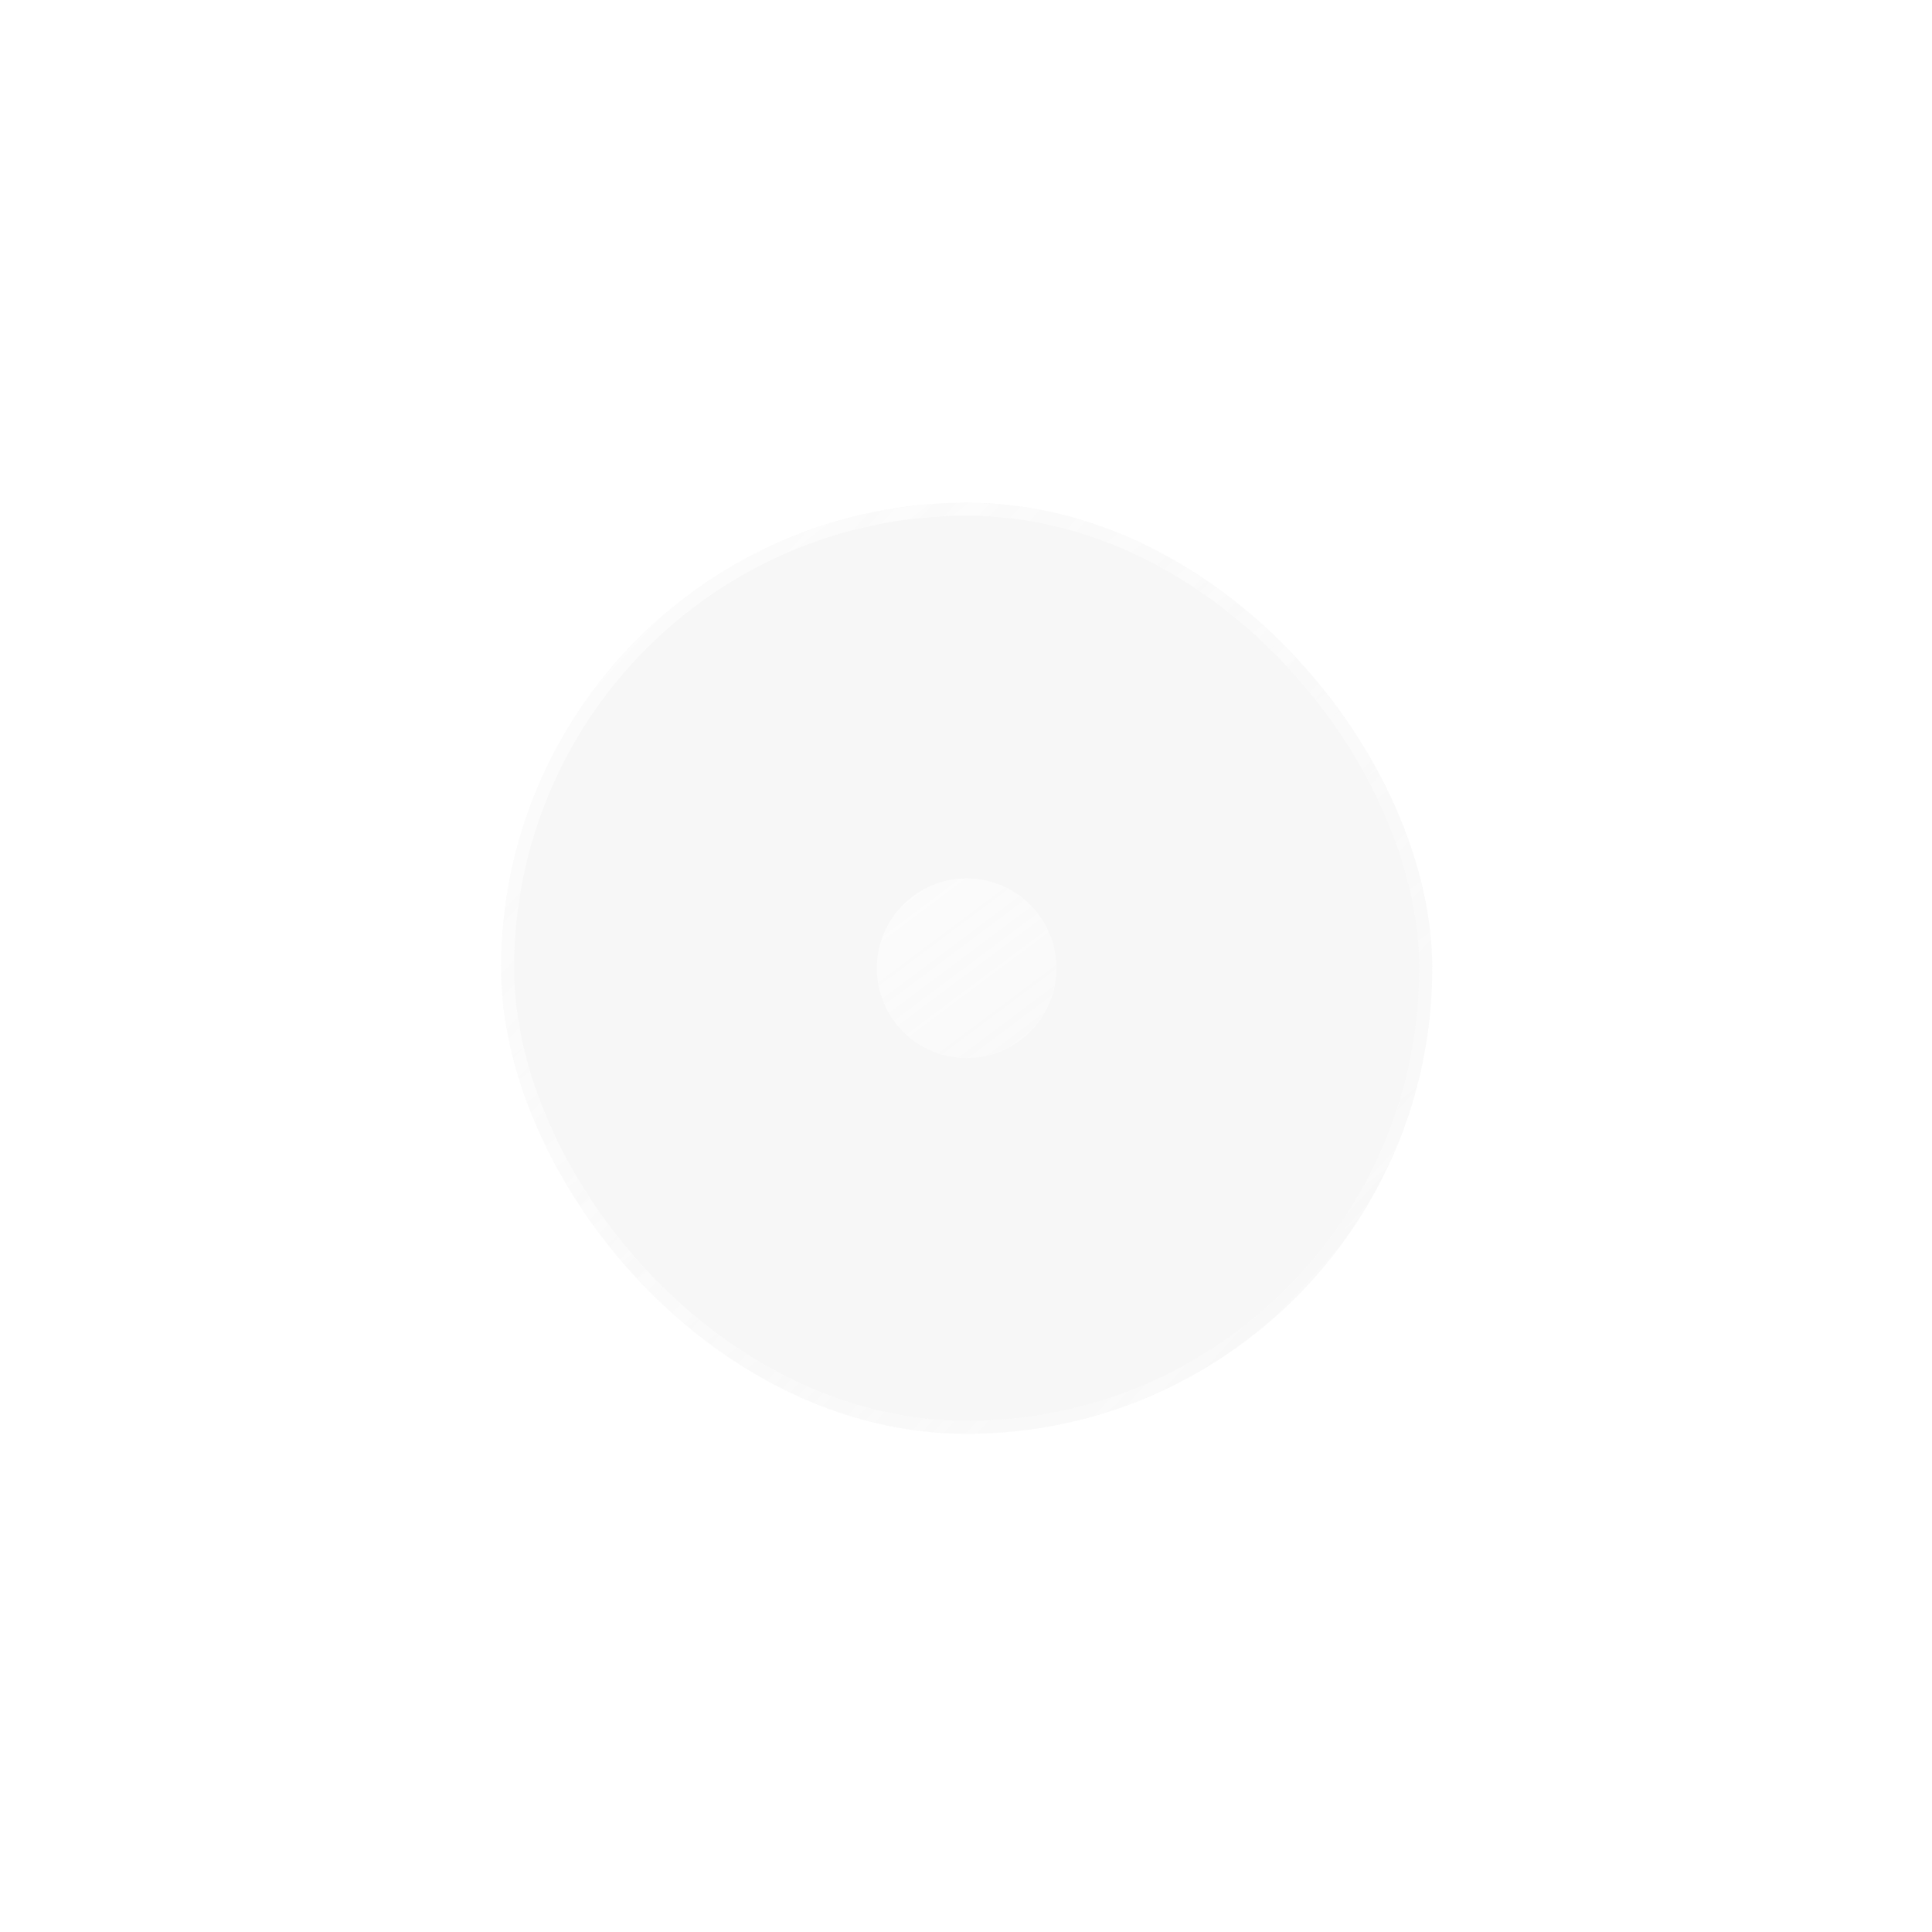<svg width="118" height="118" viewBox="0 0 118 118" fill="none" xmlns="http://www.w3.org/2000/svg">
<g id="Icon" filter="url(#filter0_d_22_510)">
<g id="Icon Background" filter="url(#filter1_b_22_510)">
<rect x="30.605" y="26.702" width="56.871" height="56.871" rx="28.436" fill="#D9D9D9" fill-opacity="0.2"/>
<rect x="31.003" y="27.1" width="56.075" height="56.075" rx="28.038" stroke="url(#paint0_linear_22_510)" stroke-opacity="0.6" stroke-width="0.796"/>
<rect x="31.003" y="27.1" width="56.075" height="56.075" rx="28.038" stroke="url(#paint1_linear_22_510)" stroke-opacity="0.2" stroke-width="0.796"/>
</g>
<g id="Ellipse 1" filter="url(#filter2_b_22_510)">
<circle cx="59.041" cy="55.138" r="5.487" fill="url(#paint2_linear_22_510)" fill-opacity="0.57"/>
</g>
</g>
<defs>
<filter id="filter0_d_22_510" x="0.605" y="0.702" width="116.871" height="116.871" filterUnits="userSpaceOnUse" color-interpolation-filters="sRGB">
<feFlood flood-opacity="0" result="BackgroundImageFix"/>
<feColorMatrix in="SourceAlpha" type="matrix" values="0 0 0 0 0 0 0 0 0 0 0 0 0 0 0 0 0 0 127 0" result="hardAlpha"/>
<feOffset dy="4"/>
<feGaussianBlur stdDeviation="15"/>
<feComposite in2="hardAlpha" operator="out"/>
<feColorMatrix type="matrix" values="0 0 0 0 0 0 0 0 0 0 0 0 0 0 0 0 0 0 0.48 0"/>
<feBlend mode="normal" in2="BackgroundImageFix" result="effect1_dropShadow_22_510"/>
<feBlend mode="normal" in="SourceGraphic" in2="effect1_dropShadow_22_510" result="shape"/>
</filter>
<filter id="filter1_b_22_510" x="27.422" y="23.518" width="63.239" height="63.239" filterUnits="userSpaceOnUse" color-interpolation-filters="sRGB">
<feFlood flood-opacity="0" result="BackgroundImageFix"/>
<feGaussianBlur in="BackgroundImageFix" stdDeviation="1.592"/>
<feComposite in2="SourceAlpha" operator="in" result="effect1_backgroundBlur_22_510"/>
<feBlend mode="normal" in="SourceGraphic" in2="effect1_backgroundBlur_22_510" result="shape"/>
</filter>
<filter id="filter2_b_22_510" x="49.554" y="45.651" width="18.973" height="18.973" filterUnits="userSpaceOnUse" color-interpolation-filters="sRGB">
<feFlood flood-opacity="0" result="BackgroundImageFix"/>
<feGaussianBlur in="BackgroundImageFix" stdDeviation="2"/>
<feComposite in2="SourceAlpha" operator="in" result="effect1_backgroundBlur_22_510"/>
<feBlend mode="normal" in="SourceGraphic" in2="effect1_backgroundBlur_22_510" result="shape"/>
</filter>
<linearGradient id="paint0_linear_22_510" x1="87.477" y1="81.264" x2="30.605" y2="29.012" gradientUnits="userSpaceOnUse">
<stop stop-color="white" stop-opacity="0"/>
<stop offset="1" stop-color="white"/>
</linearGradient>
<linearGradient id="paint1_linear_22_510" x1="37.245" y1="26.702" x2="80.837" y2="83.574" gradientUnits="userSpaceOnUse">
<stop stop-color="white" stop-opacity="0"/>
<stop offset="1" stop-color="white"/>
</linearGradient>
<linearGradient id="paint2_linear_22_510" x1="54.929" y1="49.651" x2="63.153" y2="60.624" gradientUnits="userSpaceOnUse">
<stop stop-color="white"/>
<stop offset="1" stop-color="white" stop-opacity="0.5"/>
</linearGradient>
</defs>
</svg>
